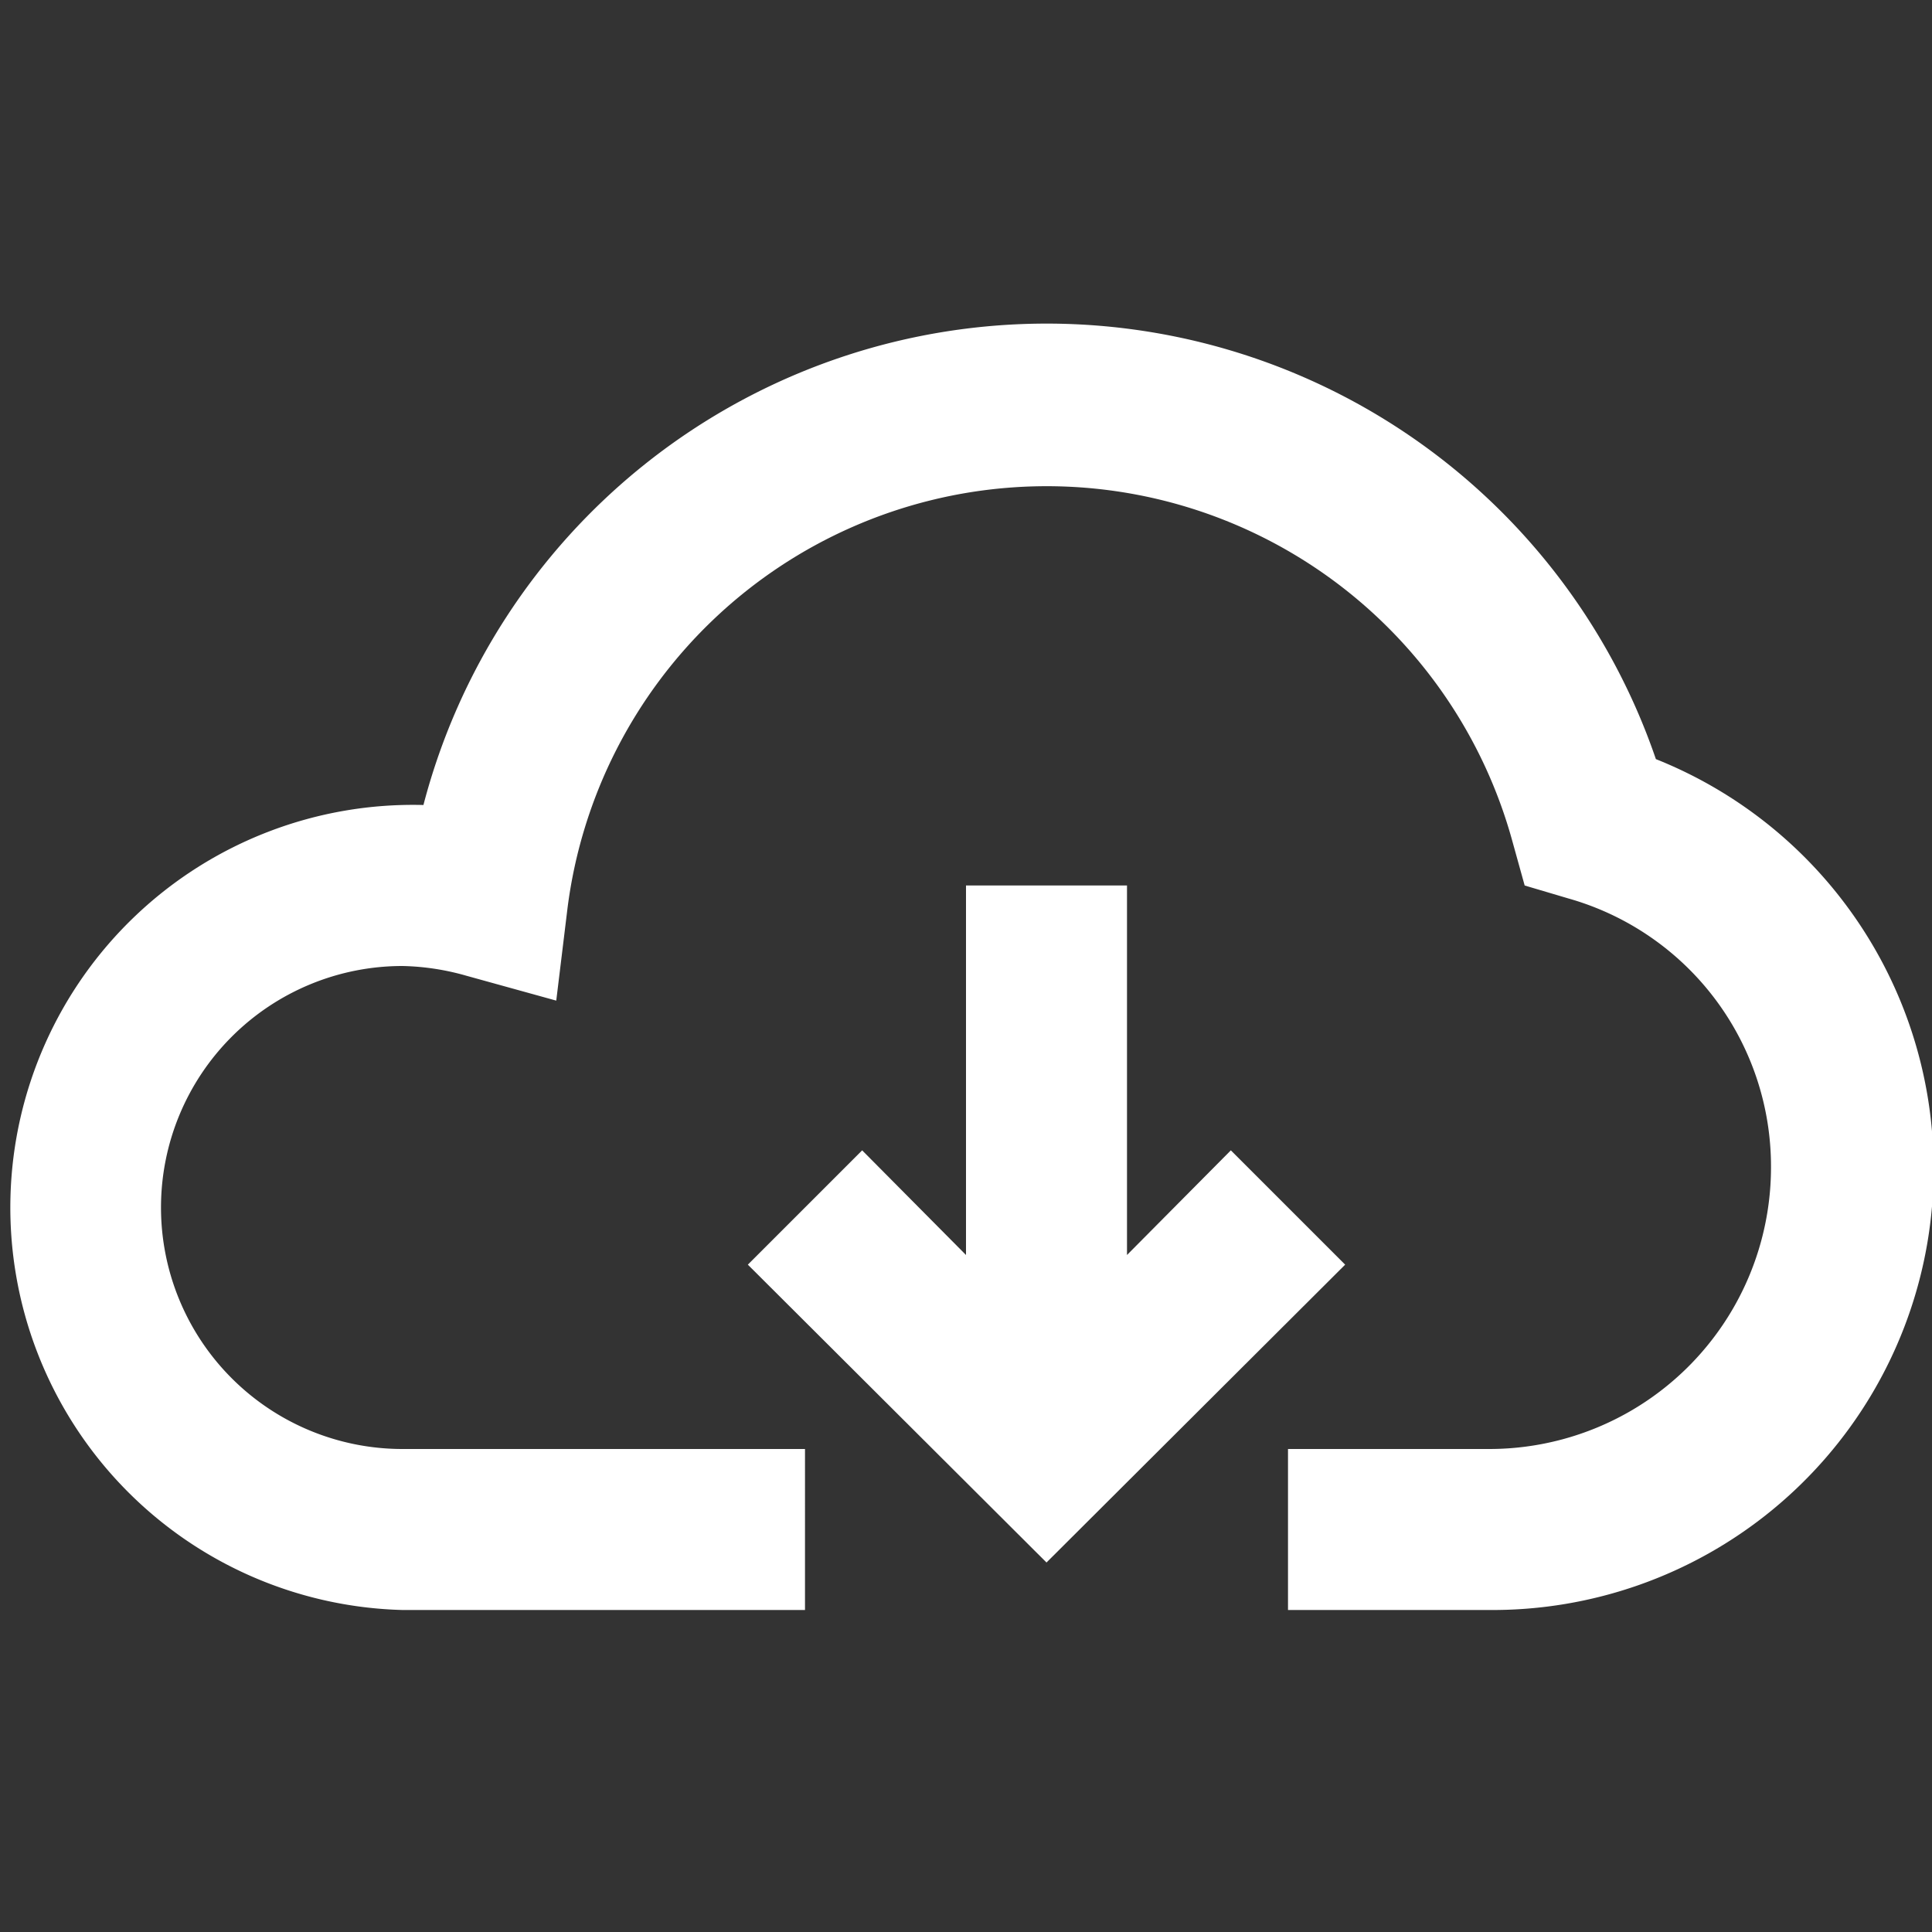 <svg id="Layer_1" data-name="Layer 1" xmlns="http://www.w3.org/2000/svg" viewBox="0 0 24 24"><rect x="0" y="0" width="24" height="24" fill="#333333" stroke="none"/><title>cloud, download, storage, memory, data</title><path d="M20.57,9.43A8,8,0,0,0,5.26,10,5,5,0,1,0,5,20h5V18H5a3,3,0,0,1,0-6,3.1,3.1,0,0,1,.79.12l1.12.31.14-1.15a6,6,0,0,1,11.74-.82l.15.54.54.16A3.46,3.46,0,0,1,22,14.5,3.5,3.5,0,0,1,18.5,18H16v2h2.5A5.48,5.48,0,0,0,20.57,9.43Z" id="id_101" style="fill: rgb(255, 255, 255);"></path><polygon points="12 11 12 15.59 10.71 14.29 9.29 15.71 13 19.41 16.71 15.71 15.29 14.29 14 15.59 14 11 12 11" id="id_102" style="fill: rgb(255, 255, 255);"></polygon></svg>